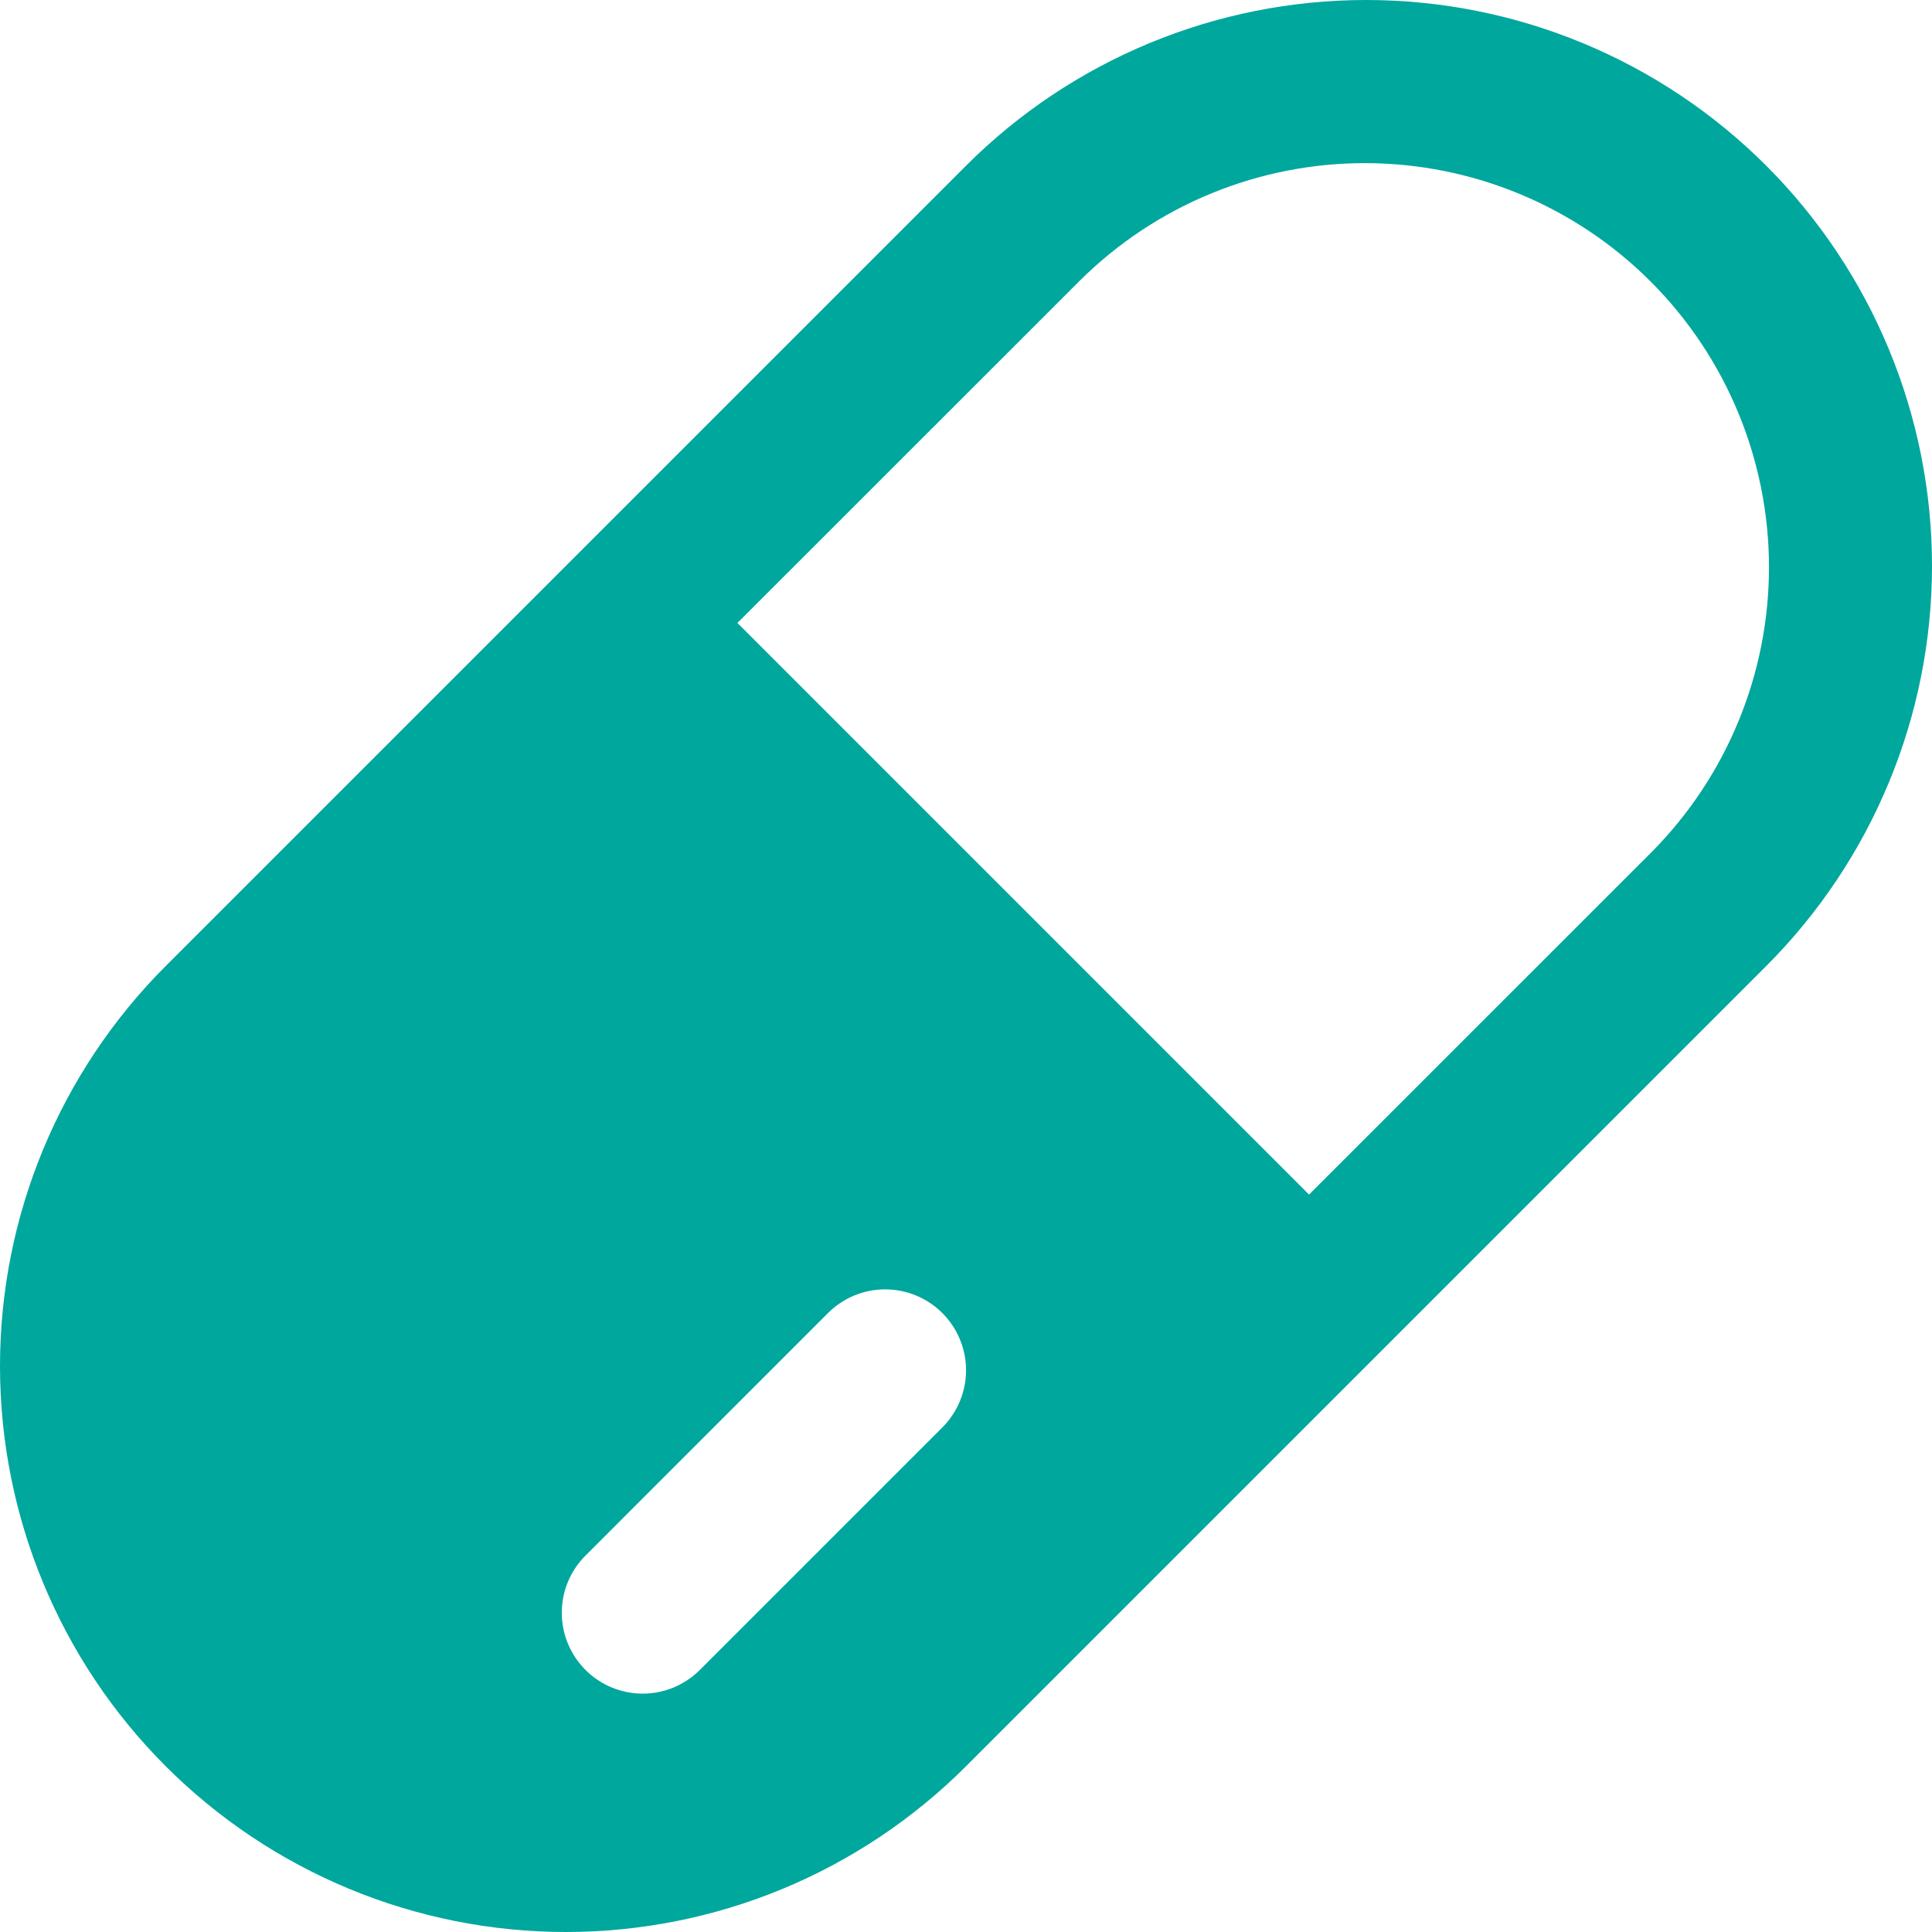 <svg width="32" height="32" viewBox="0 0 32 32" fill="none" xmlns="http://www.w3.org/2000/svg">
<path d="M16 2.745C17.758 0.987 20.142 0 22.627 0C25.113 0 27.497 0.987 29.255 2.745C31.012 4.503 32 6.887 32 9.373C32 11.858 31.012 14.242 29.255 16L16 29.255C15.13 30.125 14.096 30.816 12.959 31.287C11.822 31.758 10.603 32 9.373 32C6.887 32 4.503 31.012 2.745 29.255C0.987 27.497 0 25.113 0 22.627C0 20.142 0.987 17.758 2.745 16L16 2.745ZM21.682 19.786L27.359 14.11C28.605 12.852 29.303 11.153 29.3 9.382C29.296 7.612 28.591 5.915 27.34 4.663C26.088 3.411 24.391 2.706 22.621 2.702C20.851 2.698 19.151 3.395 17.893 4.641L12.214 10.318L21.682 19.786ZM15.609 23.642C15.733 23.518 15.832 23.37 15.899 23.207C15.966 23.045 16.001 22.871 16.001 22.695C16.001 22.519 15.966 22.345 15.898 22.182C15.831 22.02 15.732 21.872 15.608 21.748C15.483 21.623 15.335 21.525 15.173 21.458C15.01 21.39 14.836 21.356 14.66 21.356C14.484 21.356 14.31 21.391 14.148 21.458C13.985 21.526 13.838 21.625 13.713 21.749L9.697 25.766C9.572 25.89 9.474 26.038 9.406 26.201C9.339 26.363 9.305 26.537 9.305 26.713C9.305 27.069 9.447 27.409 9.698 27.66C9.949 27.911 10.29 28.052 10.646 28.052C11.001 28.052 11.341 27.91 11.592 27.659L15.609 23.642Z" fill="#00A79D"/>
</svg>
